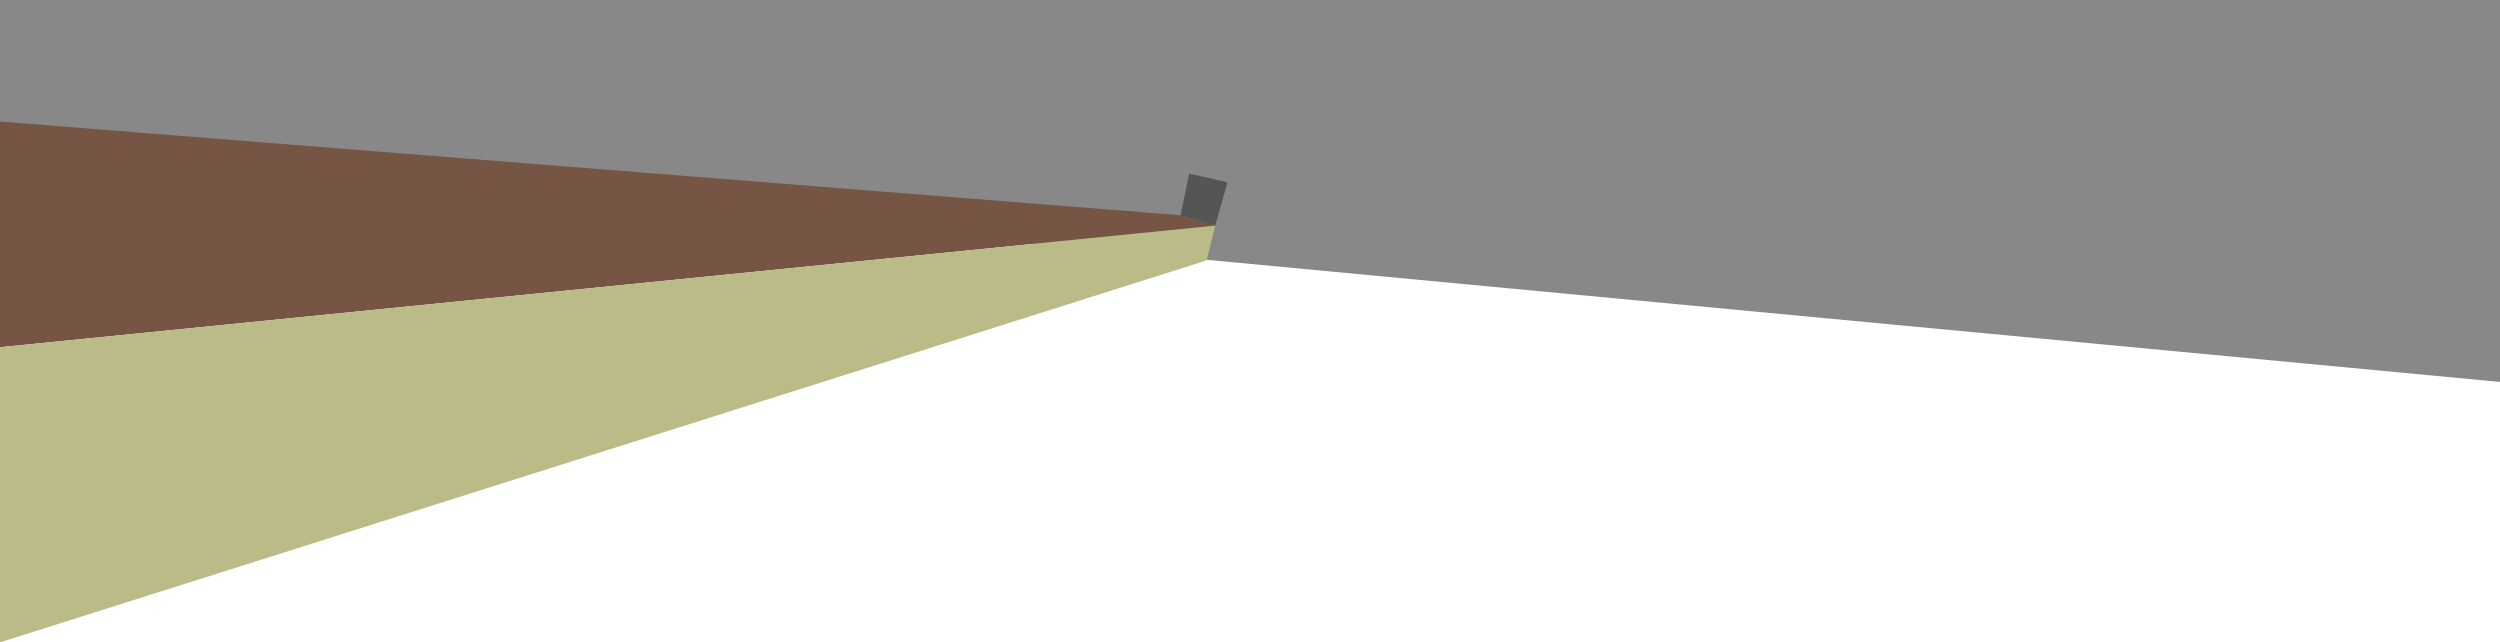 <svg id="kaiten" xmlns="http://www.w3.org/2000/svg" viewBox="0 0 1440 370">
    <polygon points="0 0 1440 0 1440 220 0 84" fill="#888"></polygon>
    <polygon points="0 70 680 124 700 130 0 200" fill="#754"></polygon>
    <polygon points="680 124 685 100 707 105 700 130" fill="#555"></polygon>
    <polygon points="0 200 700 130 695 150 0 370" fill="#bb8"></polygon>
</svg>
